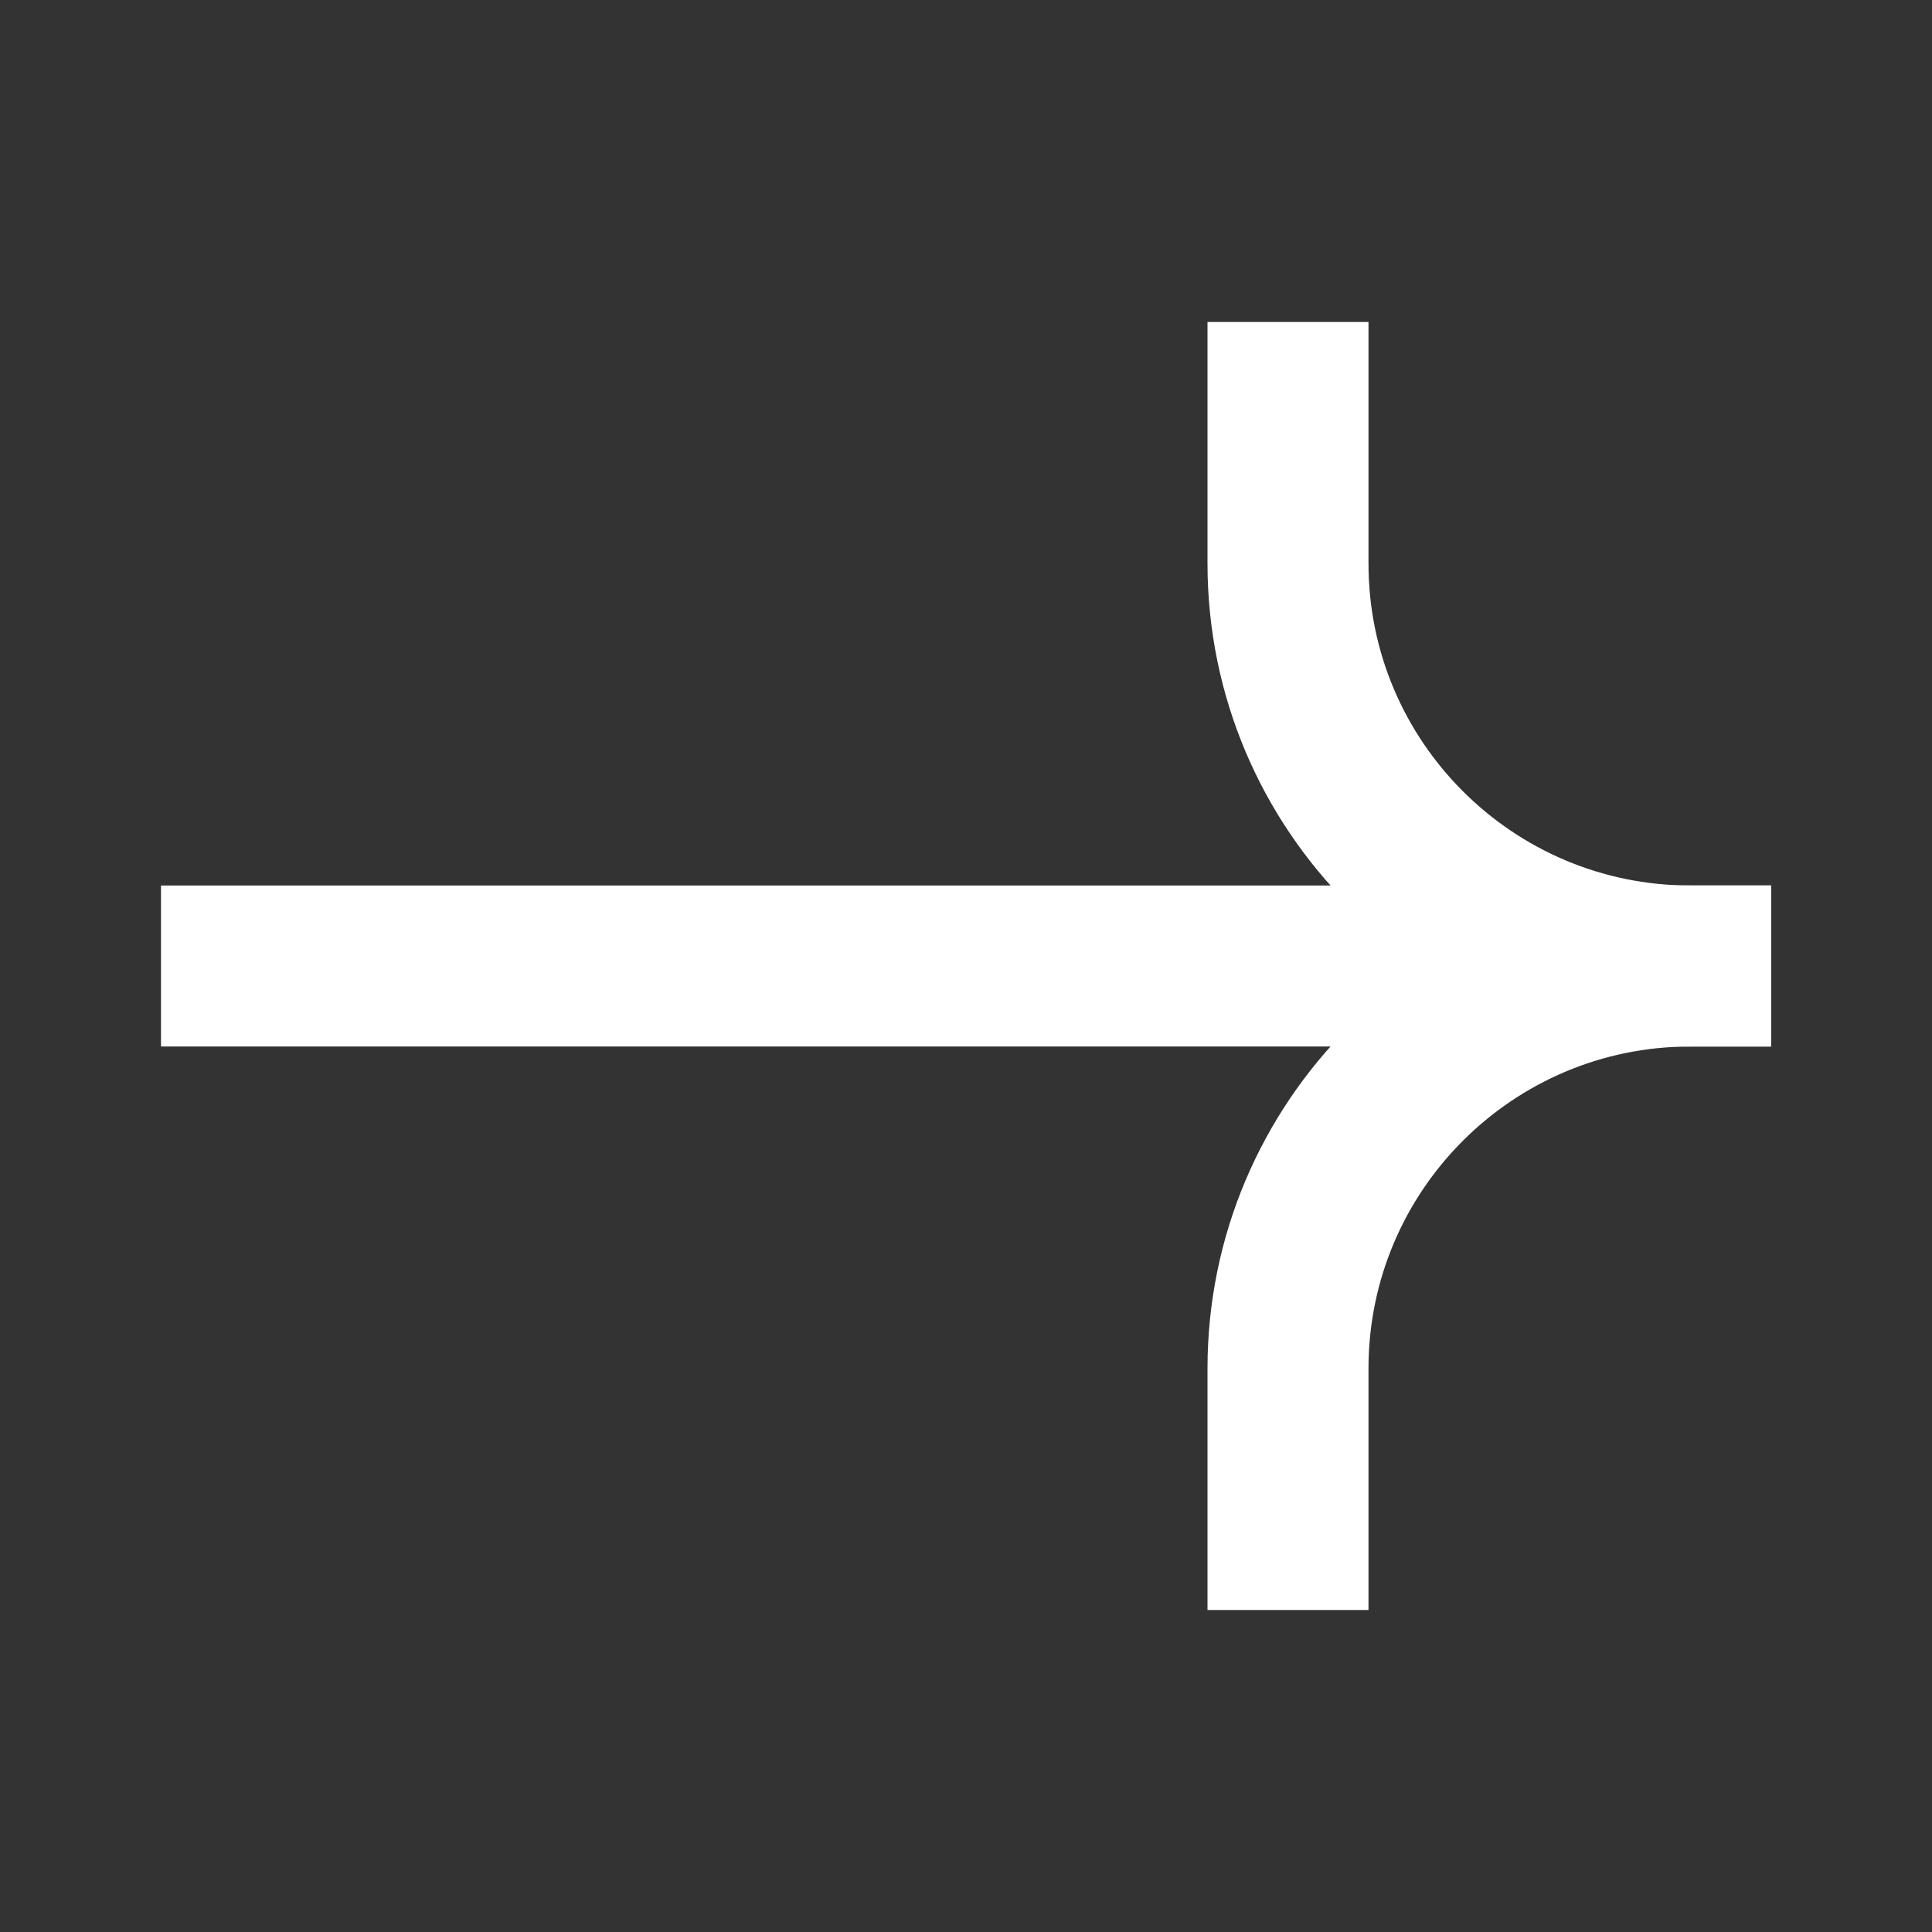 <svg width="24" height="24" viewBox="0 0 24 24" fill="none" xmlns="http://www.w3.org/2000/svg">
<rect x="0" y="0" width="24" height="24" fill="#333333" stroke="none"/>
<path d="M2 12L21 12" stroke="white" stroke-width="2"/>
<path d="M22 12L21 12C18.239 12 16 14.239 16 17L16 20" stroke="white" stroke-width="2"/>
<path d="M22 12L21 12C18.239 12 16 9.761 16 7L16 4" stroke="white" stroke-width="2"/>
</svg>

